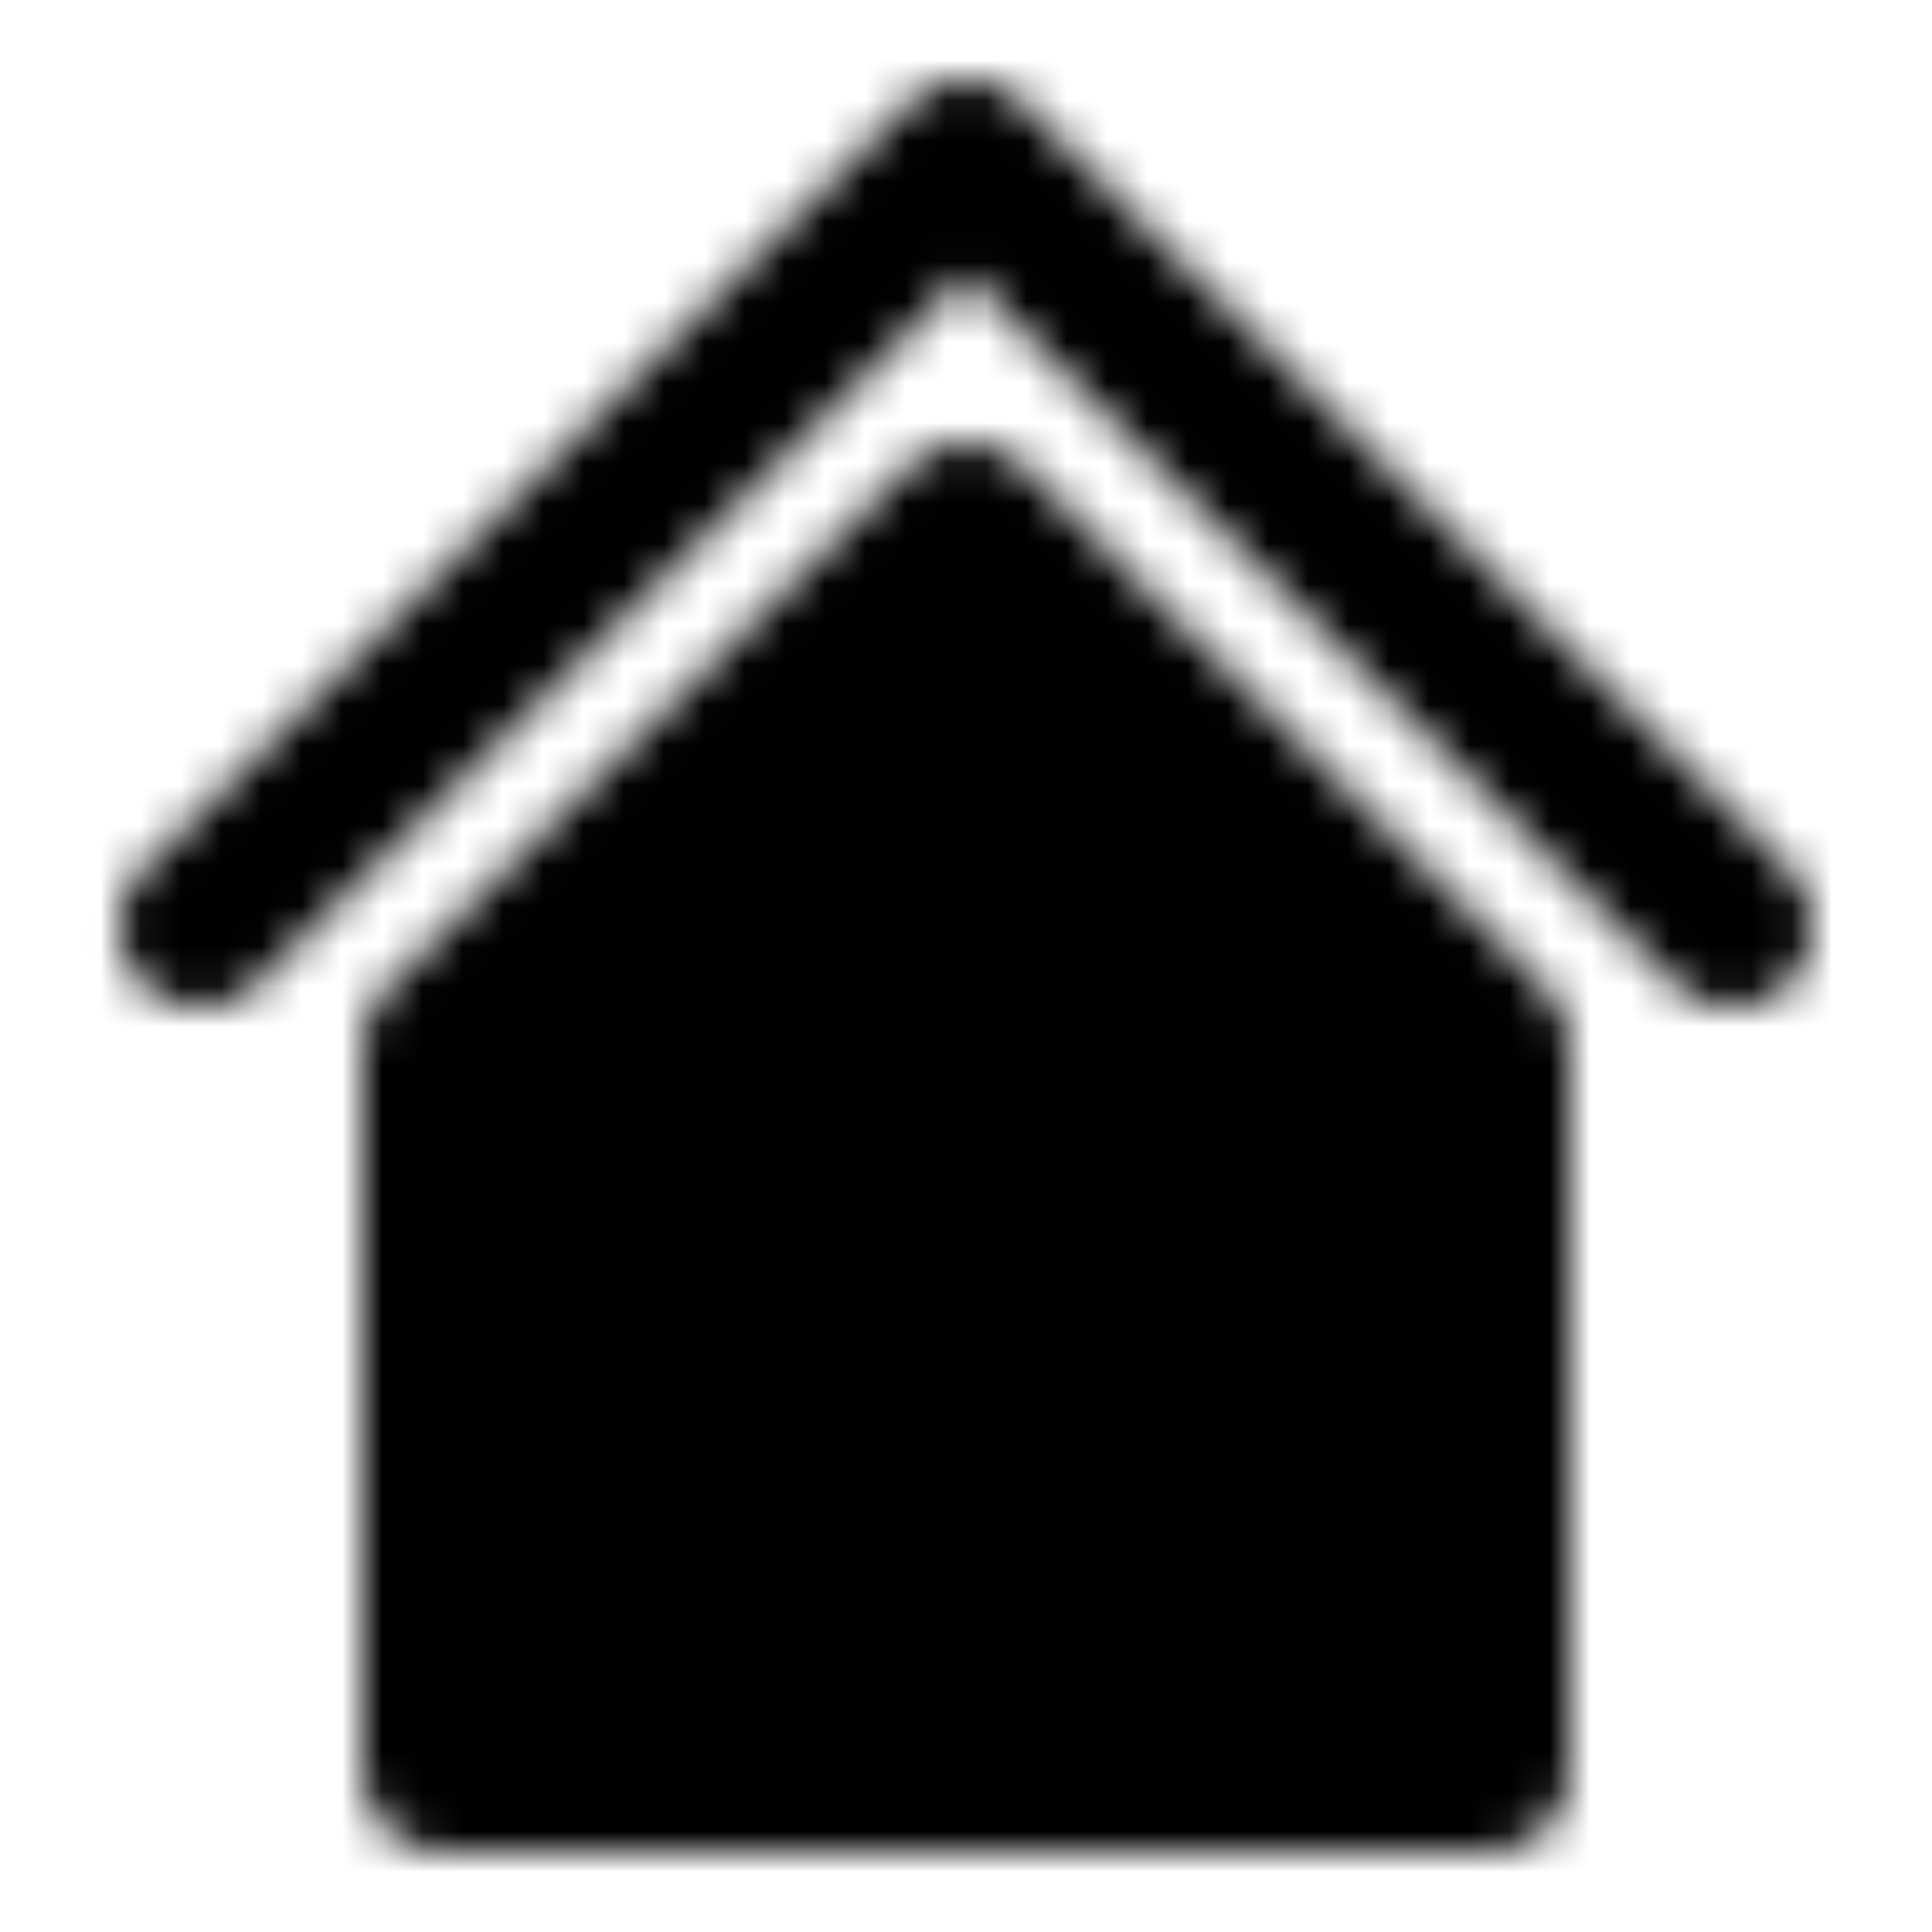<svg xmlns="http://www.w3.org/2000/svg" xmlns:xlink="http://www.w3.org/1999/xlink" width="48" height="48" viewBox="0 0 48 48"><defs><mask id="ipTHospitalThree0"><g fill="none"><path fill="#555" stroke="#fff" stroke-linejoin="round" stroke-width="4" d="M11 26v18h26V26L24 13z"/><path fill="#fff" d="M3.586 21.586a2 2 0 1 0 2.828 2.828zM24 4l1.414-1.414a2 2 0 0 0-2.828 0zm17.586 20.414a2 2 0 1 0 2.828-2.828zm-35.172 0l19-19l-2.828-2.828l-19 19zm16.172-19l19 19l2.828-2.828l-19-19z"/><path stroke="#fff" stroke-linecap="round" stroke-linejoin="round" stroke-width="4" d="M19 31h10m-5-5v10"/></g></mask></defs><path fill="currentColor" d="M0 0h48v48H0z" mask="url(#ipTHospitalThree0)"/></svg>